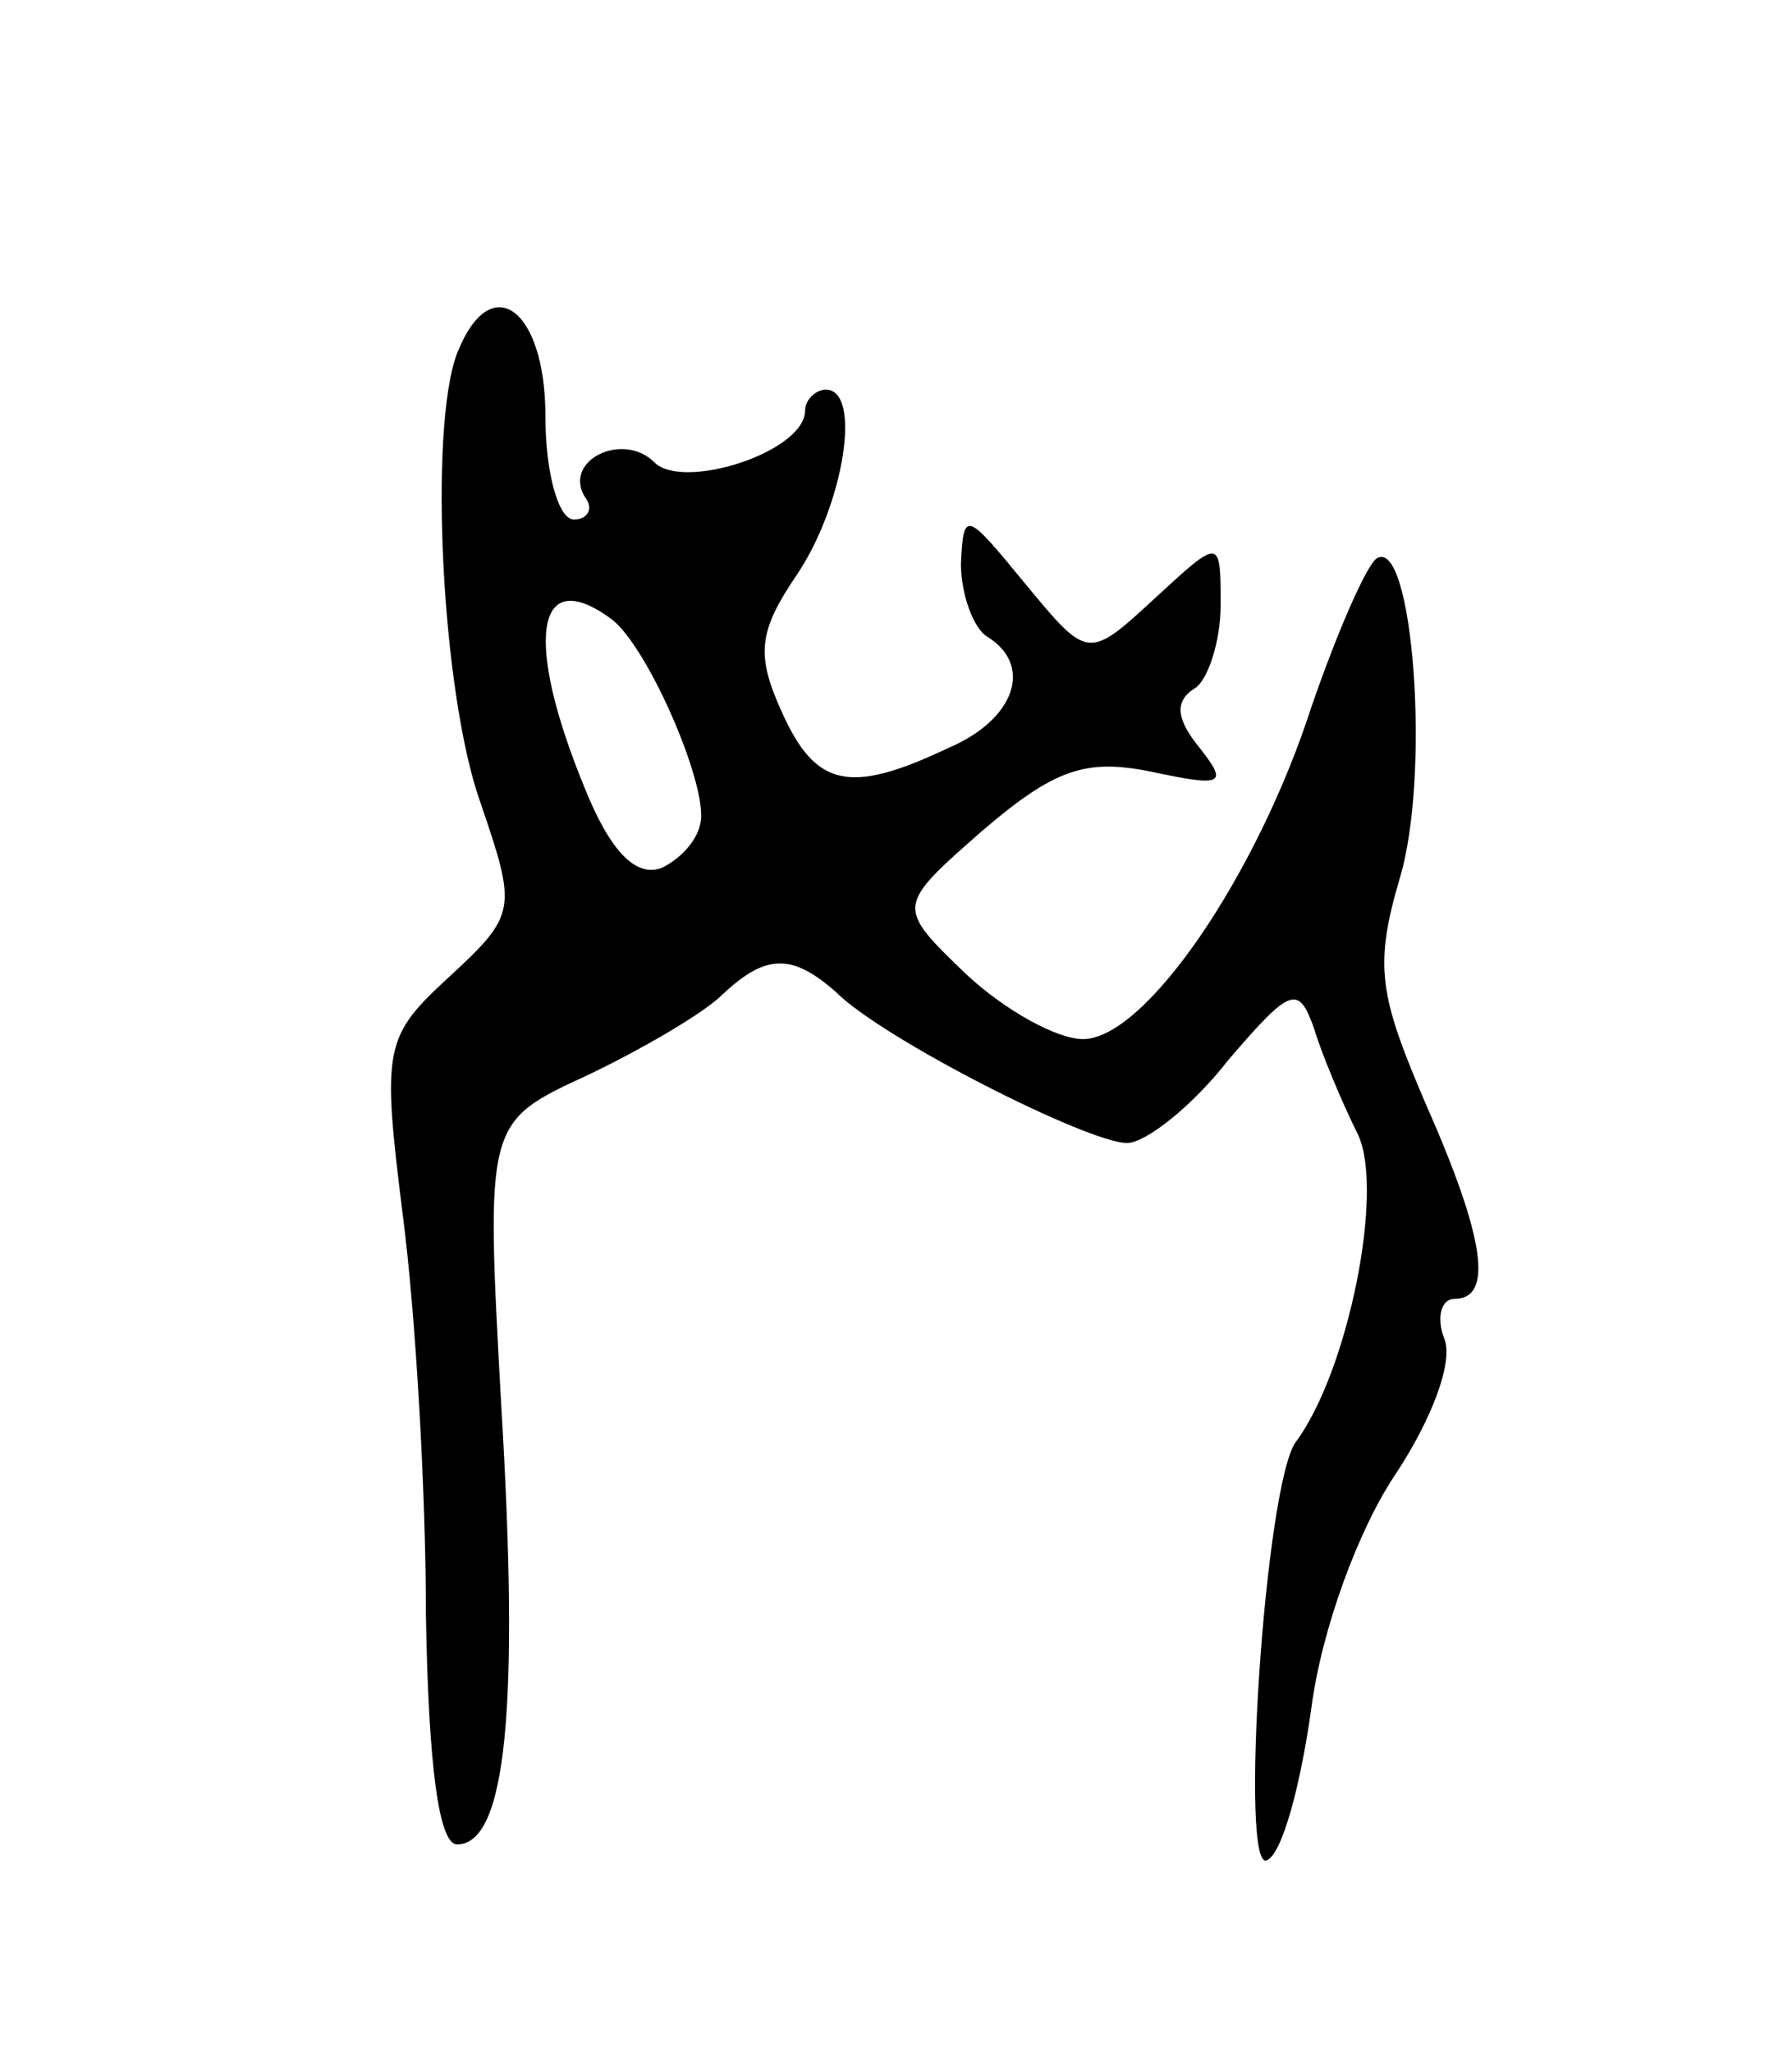 <svg version="1.0" xmlns="http://www.w3.org/2000/svg"
 width="69pt" height="79pt" viewBox="0 0 69 79"
 preserveAspectRatio="xMidYMid meet">
<g transform="translate(0,79) scale(0.1,-0.1)"
fill="#000000" stroke="none">
<path d="M176 654 c-11 -29 -6 -131 9 -173 14 -41 14 -43 -12 -67 -25 -23 -26
-27 -18 -91 5 -38 9 -107 9 -155 1 -58 5 -88 12 -88 19 0 24 53 17 169 -6 109
-6 109 33 127 21 10 45 24 52 31 17 16 27 16 44 1 18 -18 97 -58 112 -58 7 0
25 14 39 32 24 28 27 29 33 12 3 -10 11 -29 17 -41 10 -22 -4 -91 -24 -118
-12 -16 -22 -168 -11 -161 6 3 13 30 17 59 4 30 18 68 32 89 14 21 23 44 19
53 -3 8 -1 15 4 15 15 0 12 23 -11 75 -18 42 -20 53 -10 87 12 40 5 132 -9
123 -4 -3 -15 -28 -25 -57 -21 -65 -64 -128 -88 -128 -10 0 -30 11 -45 25 -27
26 -27 26 6 55 28 24 40 28 65 23 28 -6 30 -5 19 9 -9 11 -10 18 -2 23 5 3 10
18 10 32 0 26 0 26 -25 3 -26 -24 -26 -24 -50 5 -23 28 -24 29 -25 8 0 -12 5
-25 10 -28 18 -11 11 -32 -15 -43 -38 -18 -51 -15 -64 14 -10 22 -9 31 6 53
18 27 25 71 11 71 -4 0 -8 -4 -8 -8 0 -16 -47 -31 -58 -20 -12 12 -35 1 -27
-13 4 -5 1 -9 -4 -9 -6 0 -11 18 -11 40 0 41 -21 57 -34 24z m59 -102 c13 -9
35 -58 35 -76 0 -8 -7 -16 -15 -20 -10 -4 -20 6 -30 31 -23 56 -19 86 10 65z"/>
</g>
</svg>
